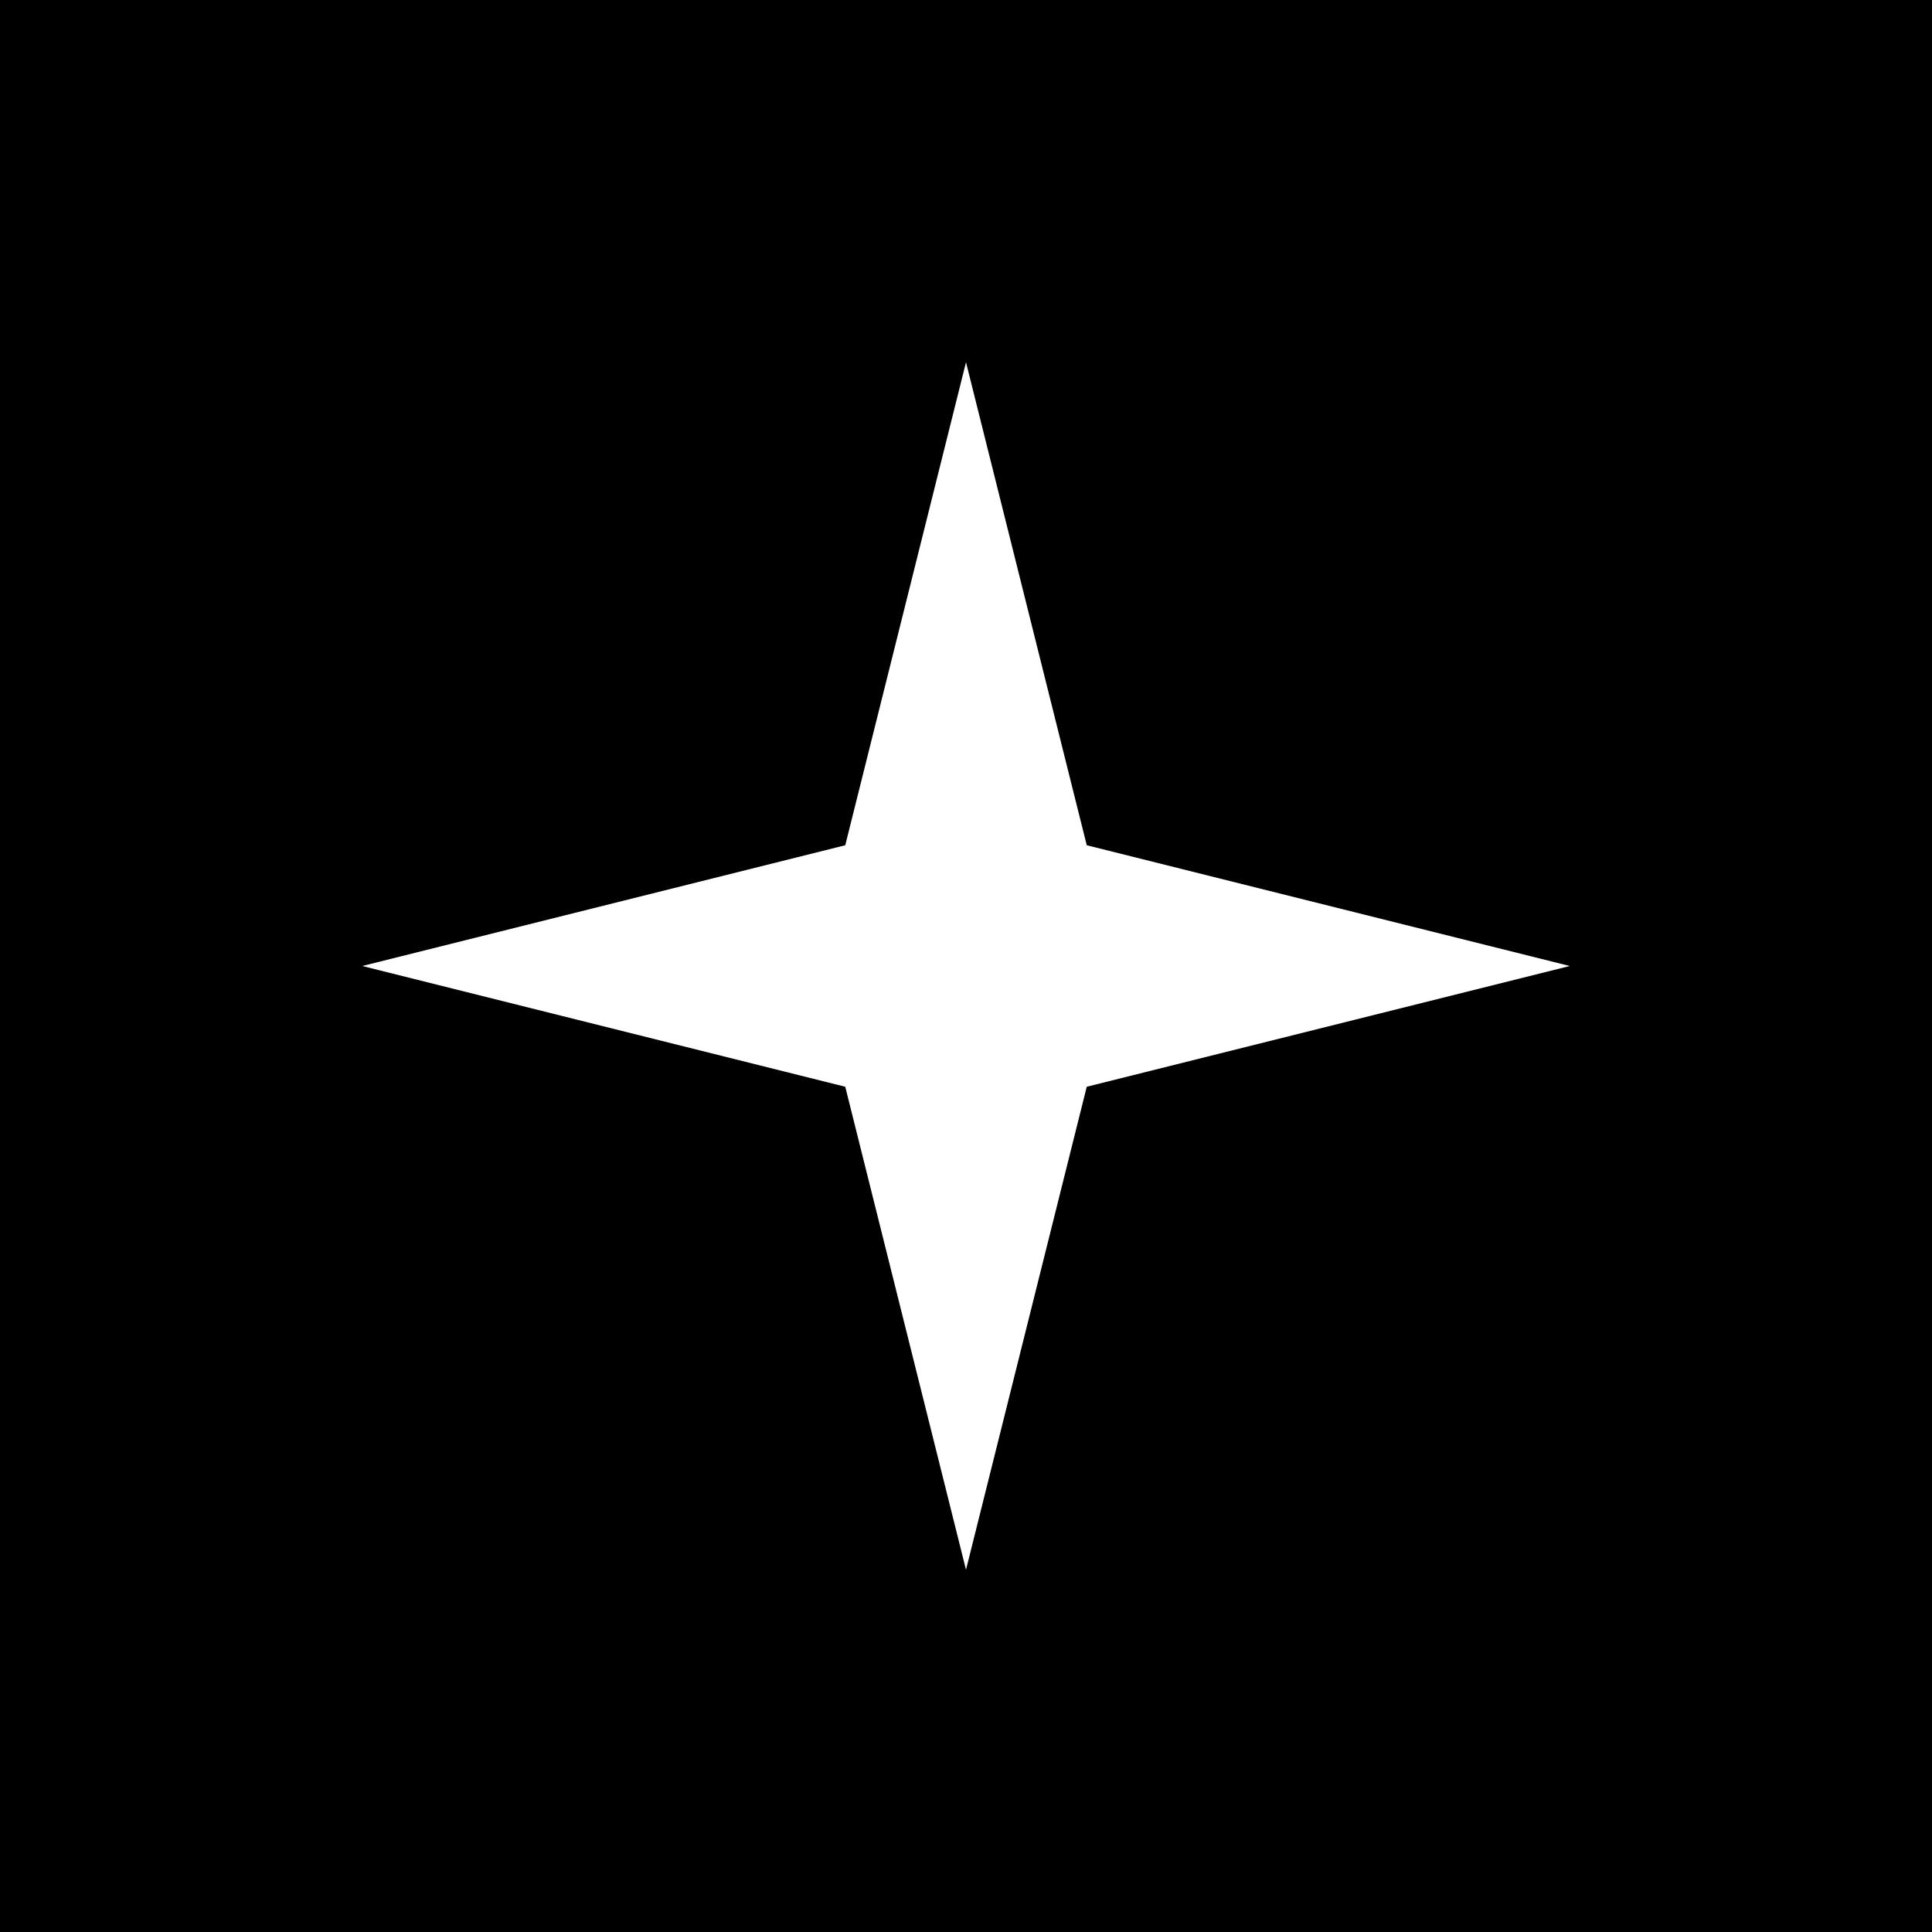 <svg width="16" height="16" viewBox="0 0 16 16" fill="none" xmlns="http://www.w3.org/2000/svg">
<rect width="16" height="16" fill="black"/>
<path d="M3 8L7 7L8 3L9 7L13 8L9 9L8 13L7 9L3 8Z" fill="white"/>
</svg>
